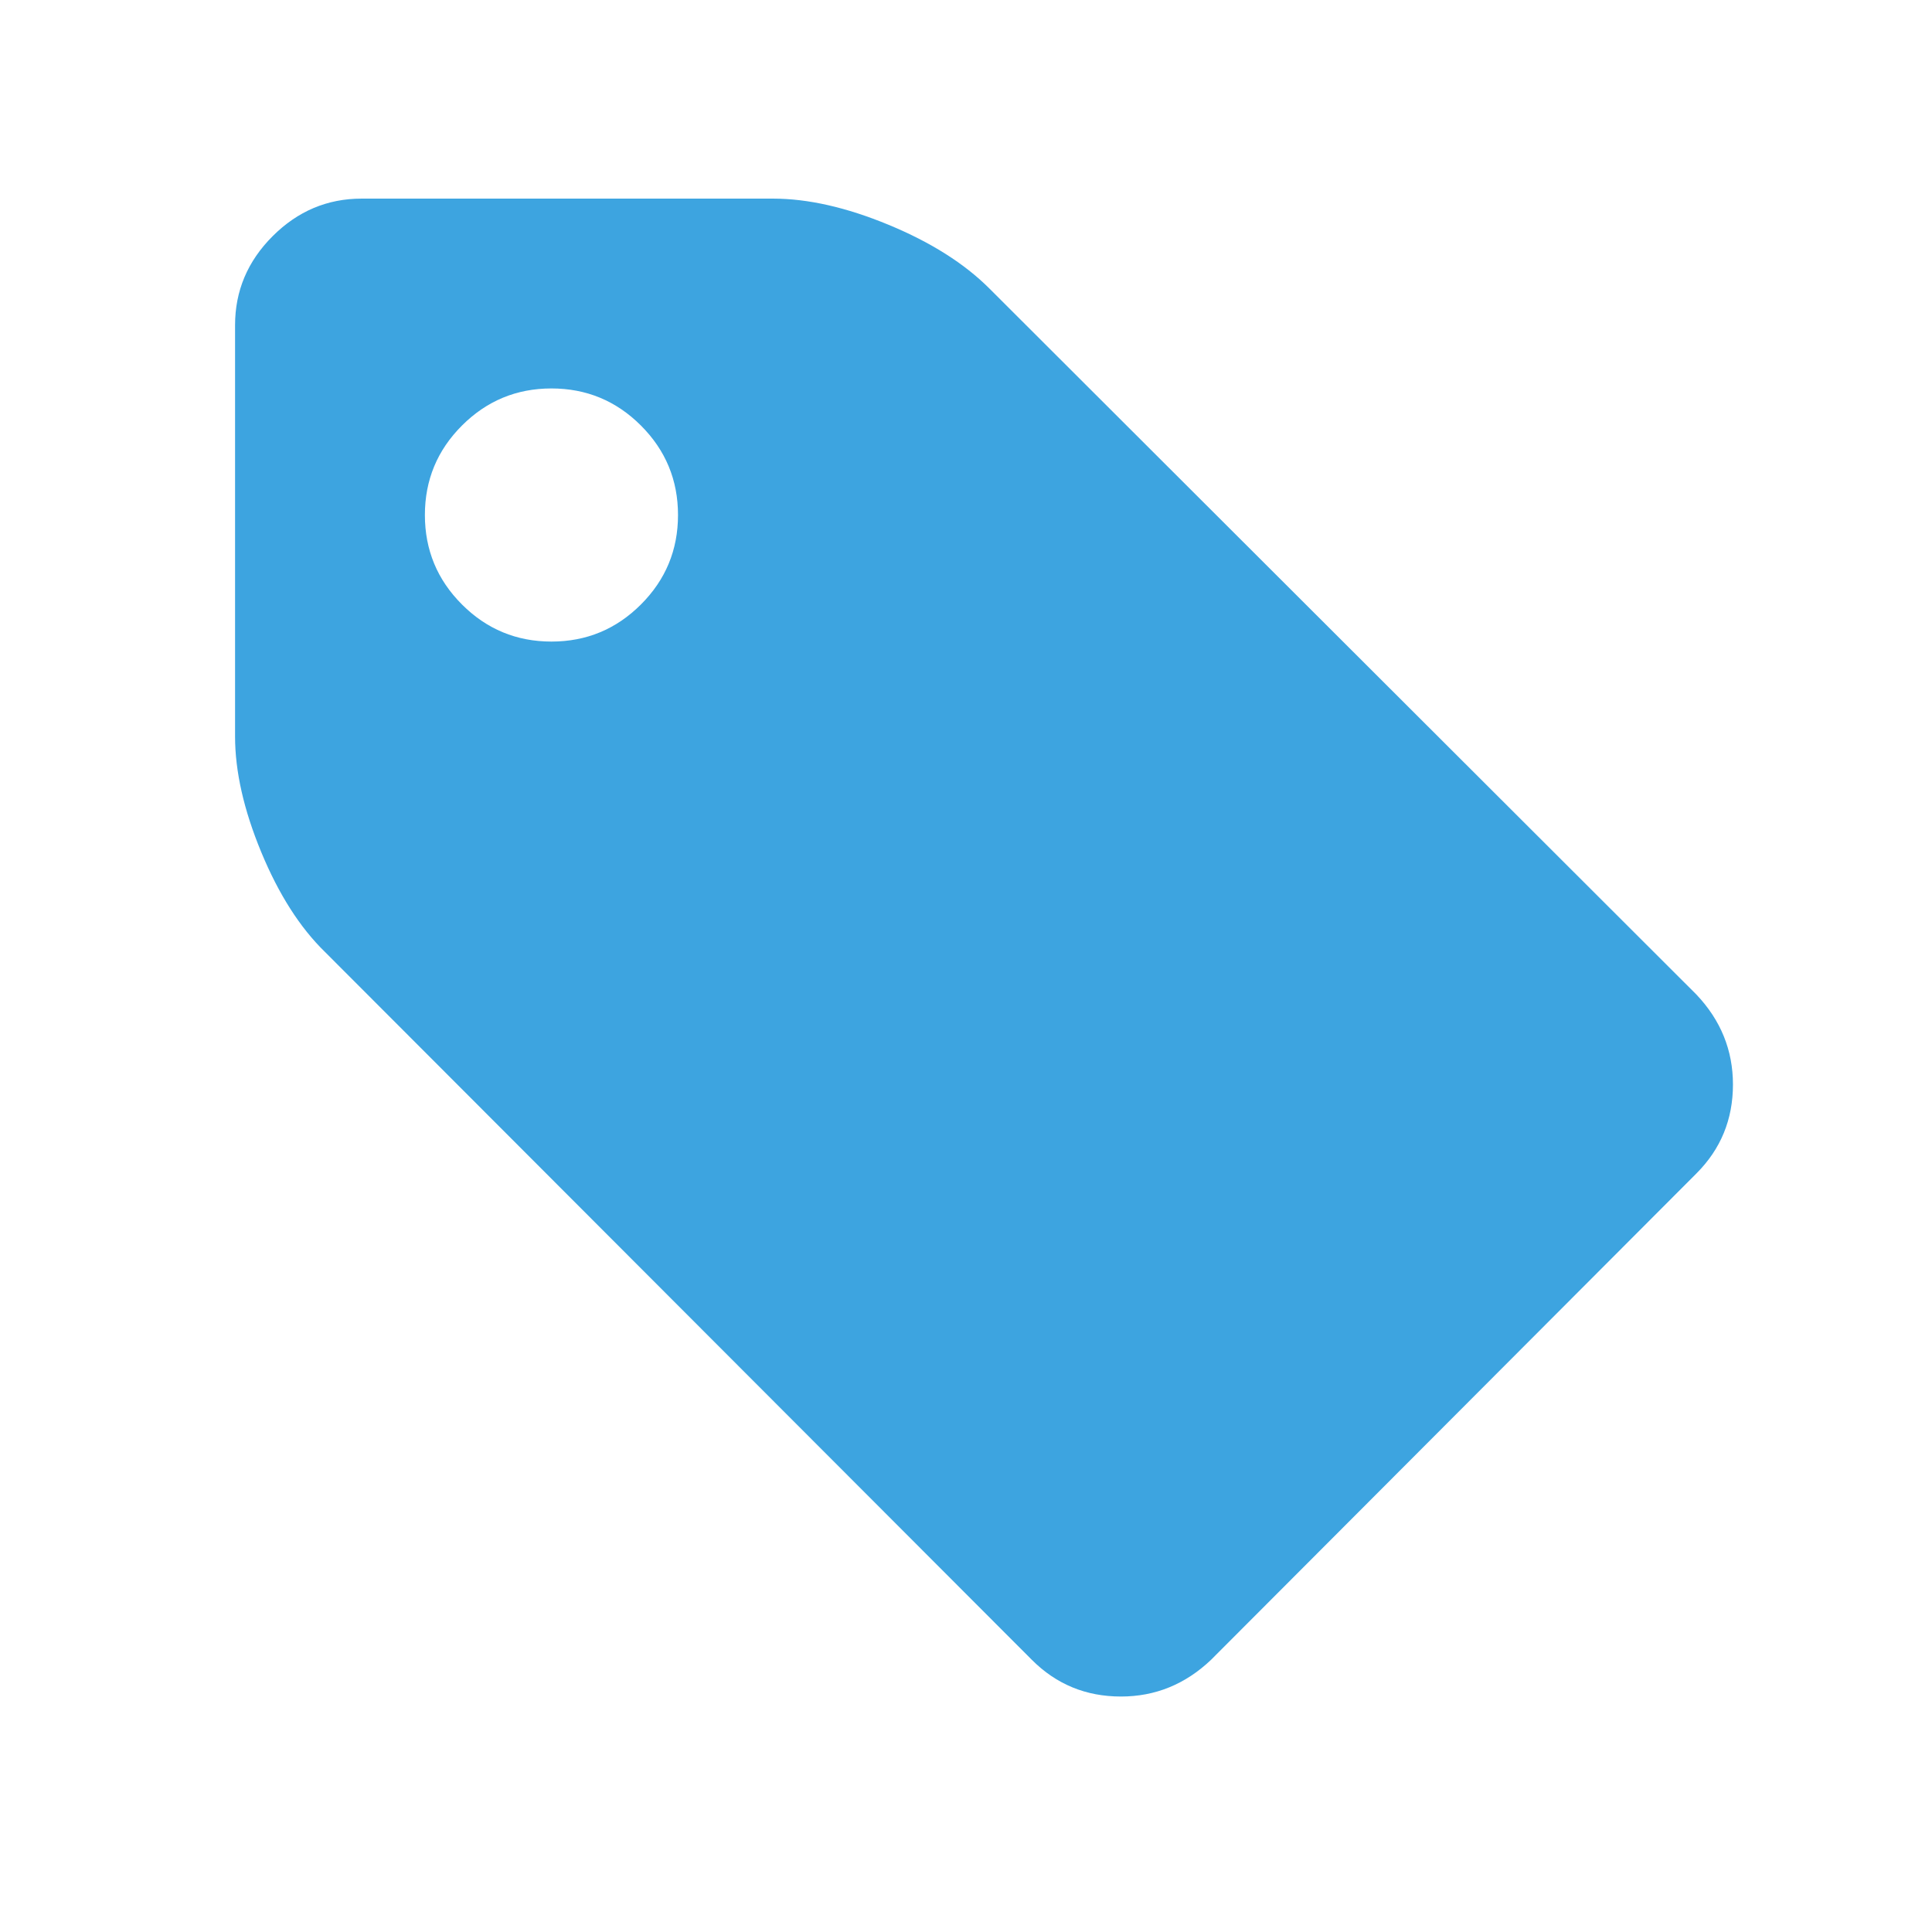 <svg width="53" height="53" xmlns="http://www.w3.org/2000/svg">
 <!-- Created with Method Draw - http://github.com/duopixel/Method-Draw/ -->

 <g>
  <title>background</title>
  <rect fill="#fff" id="canvas_background" height="55" width="55" y="-1" x="-1"/>
  <g display="none" overflow="visible" y="0" x="0" height="100%" width="100%" id="canvasGrid">
   <rect fill="url(#gridpattern)" stroke-width="0" y="0" x="0" height="100%" width="100%"/>
  </g>
 </g>
 <g>
  <title>Layer 1</title>
  <g id="svg_22">
   <g transform="matrix(0.095,0,0,0.095,0,0) " id="svg_5">
    <path fill="#3da4e0" id="svg_6" d="m489.862,287.186l-204.138,-203.852c-7.235,-7.238 -16.94,-13.374 -29.121,-18.416c-12.185,-5.043 -23.319,-7.565 -33.408,-7.565l-118.771,0c-9.899,0 -18.464,3.619 -25.697,10.848c-7.233,7.233 -10.848,15.798 -10.848,25.697l0,118.771c0,10.088 2.519,21.219 7.564,33.404s11.182,21.792 18.417,28.837l204.135,204.423c7.043,7.043 15.602,10.564 25.697,10.564c9.89,0 18.558,-3.521 25.98,-10.564l140.186,-140.47c7.043,-7.046 10.561,-15.604 10.561,-25.693c0,-9.898 -3.518,-18.559 -10.557,-25.984zm-304.783,-112.632c-7.142,7.138 -15.752,10.709 -25.841,10.709c-10.085,0 -18.699,-3.571 -25.837,-10.709c-7.138,-7.139 -10.706,-15.749 -10.706,-25.837c0,-10.089 3.568,-18.702 10.706,-25.837c7.139,-7.139 15.752,-10.71 25.837,-10.71c10.089,0 18.702,3.571 25.841,10.71c7.135,7.135 10.706,15.749 10.706,25.837c0,10.088 -3.567,18.698 -10.706,25.837z"/>
   </g>
   <g transform="matrix(0.095,0,0,0.095,0,0) " id="svg_7"/>
   <g transform="matrix(0.095,0,0,0.095,0,0) " id="svg_8"/>
   <g transform="matrix(0.095,0,0,0.095,0,0) " id="svg_9"/>
   <g transform="matrix(0.095,0,0,0.095,0,0) " id="svg_10"/>
   <g transform="matrix(0.095,0,0,0.095,0,0) " id="svg_11"/>
   <g transform="matrix(0.095,0,0,0.095,0,0) " id="svg_12"/>
   <g transform="matrix(0.095,0,0,0.095,0,0) " id="svg_13"/>
   <g transform="matrix(0.095,0,0,0.095,0,0) " id="svg_14"/>
   <g transform="matrix(0.095,0,0,0.095,0,0) " id="svg_15"/>
   <g transform="matrix(0.095,0,0,0.095,0,0) " id="svg_16"/>
   <g transform="matrix(0.095,0,0,0.095,0,0) " id="svg_17"/>
   <g transform="matrix(0.095,0,0,0.095,0,0) " id="svg_18"/>
   <g transform="matrix(0.095,0,0,0.095,0,0) " id="svg_19"/>
   <g transform="matrix(0.095,0,0,0.095,0,0) " id="svg_20"/>
   <g transform="matrix(0.095,0,0,0.095,0,0) " id="svg_21"/>
  </g>
 </g>
</svg>